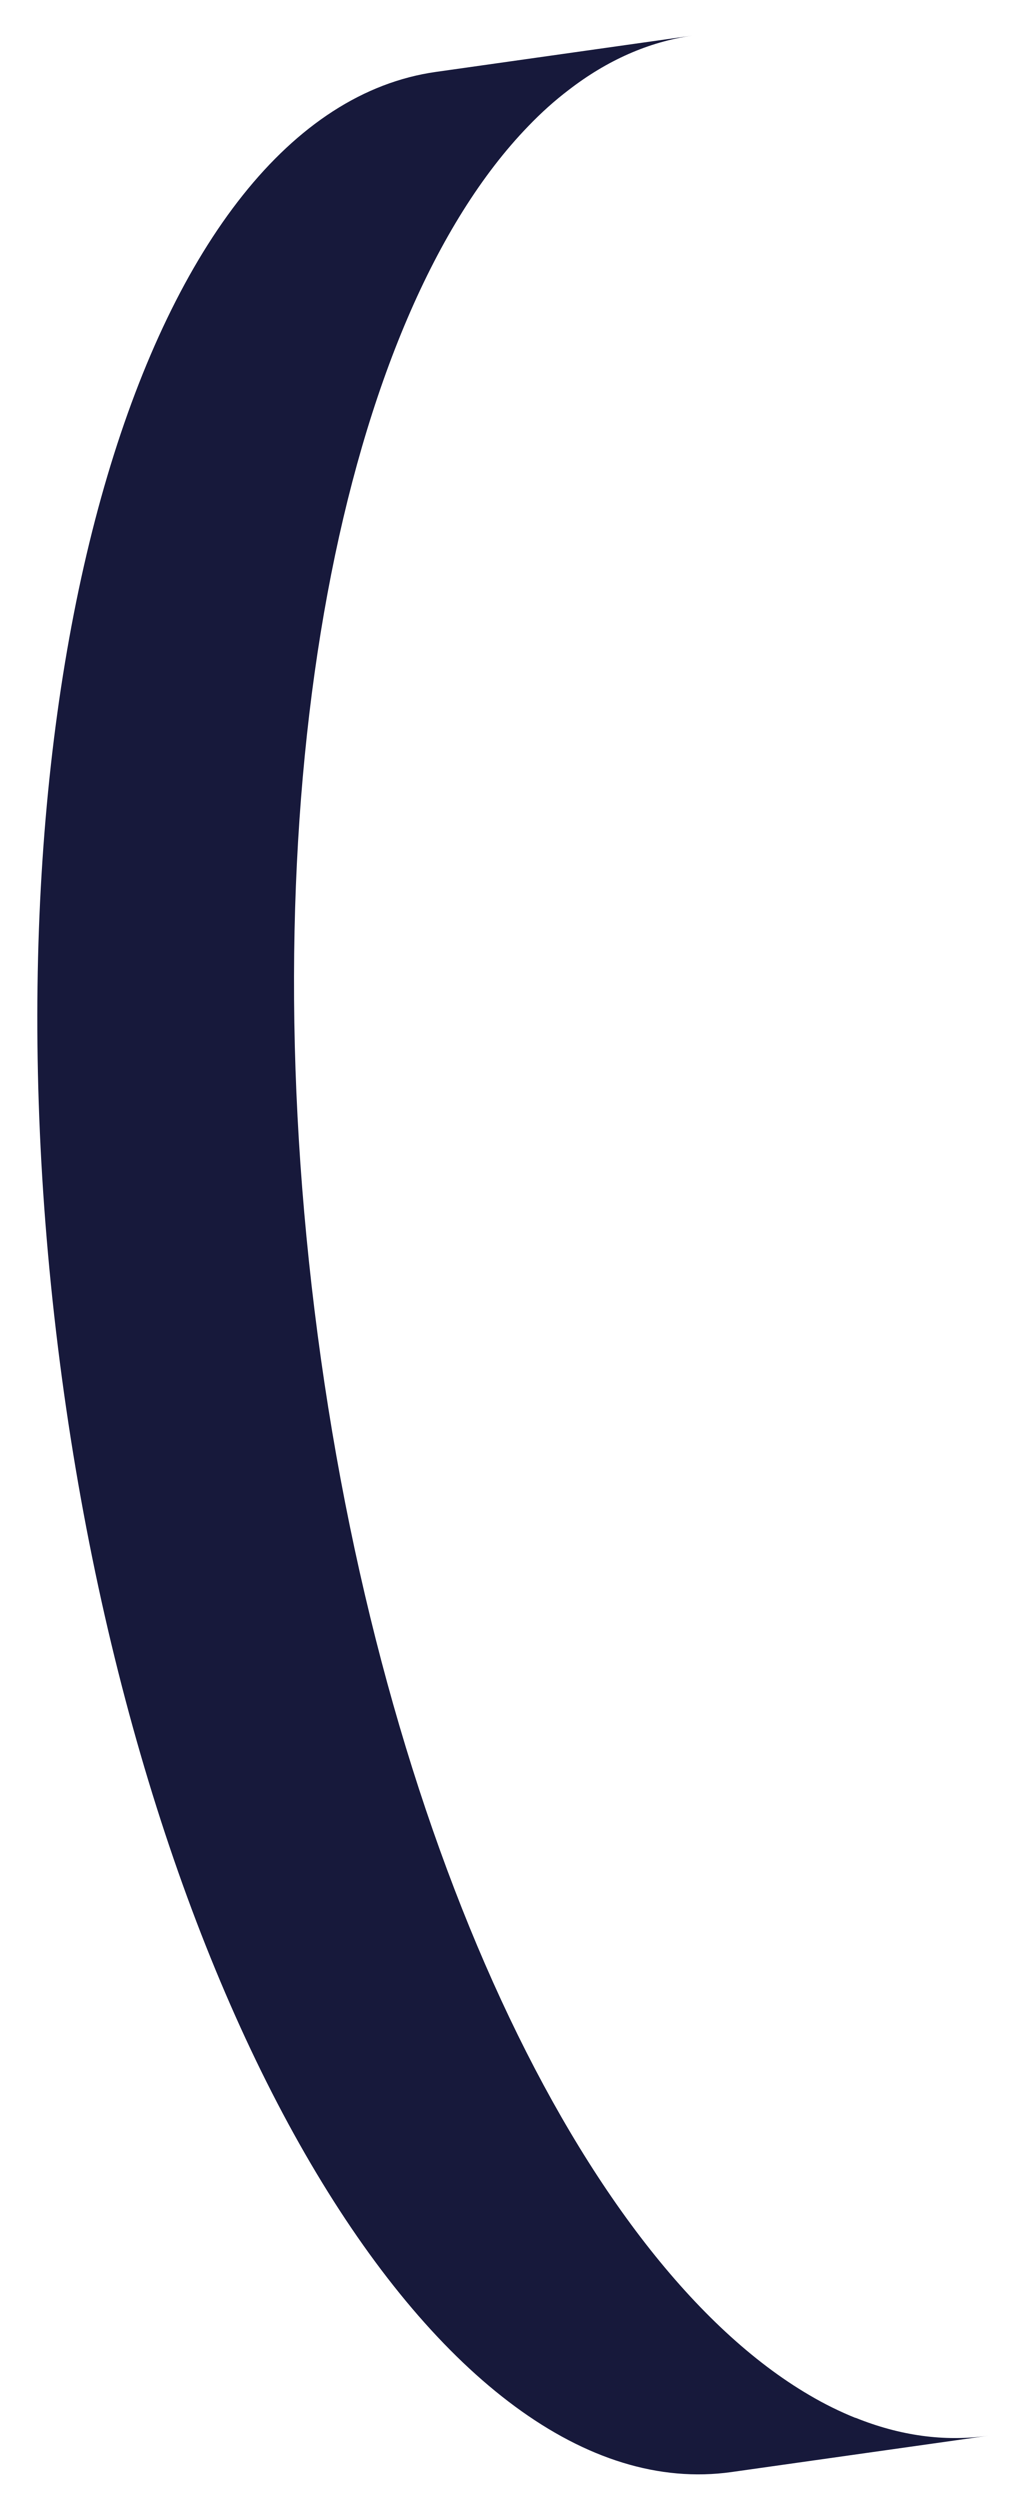 <?xml version="1.0" encoding="UTF-8" standalone="no"?><svg width='22' height='54' viewBox='0 0 22 54' fill='none' xmlns='http://www.w3.org/2000/svg'>
<path d='M18.485 52.223C18.152 52.088 17.822 51.927 17.49 51.731C12.595 48.866 8.196 39.665 6.797 28.297C5.401 16.964 7.403 6.876 11.414 2.728C11.696 2.434 11.988 2.172 12.291 1.942C13.117 1.305 14.013 0.903 14.97 0.768L9.421 1.553C3.144 2.44 -0.515 14.764 1.25 29.079C3.014 43.394 9.532 54.278 15.81 53.393L21.36 52.608C20.403 52.744 19.44 52.605 18.489 52.221L18.485 52.223Z' fill='#17193B'/>
</svg>
